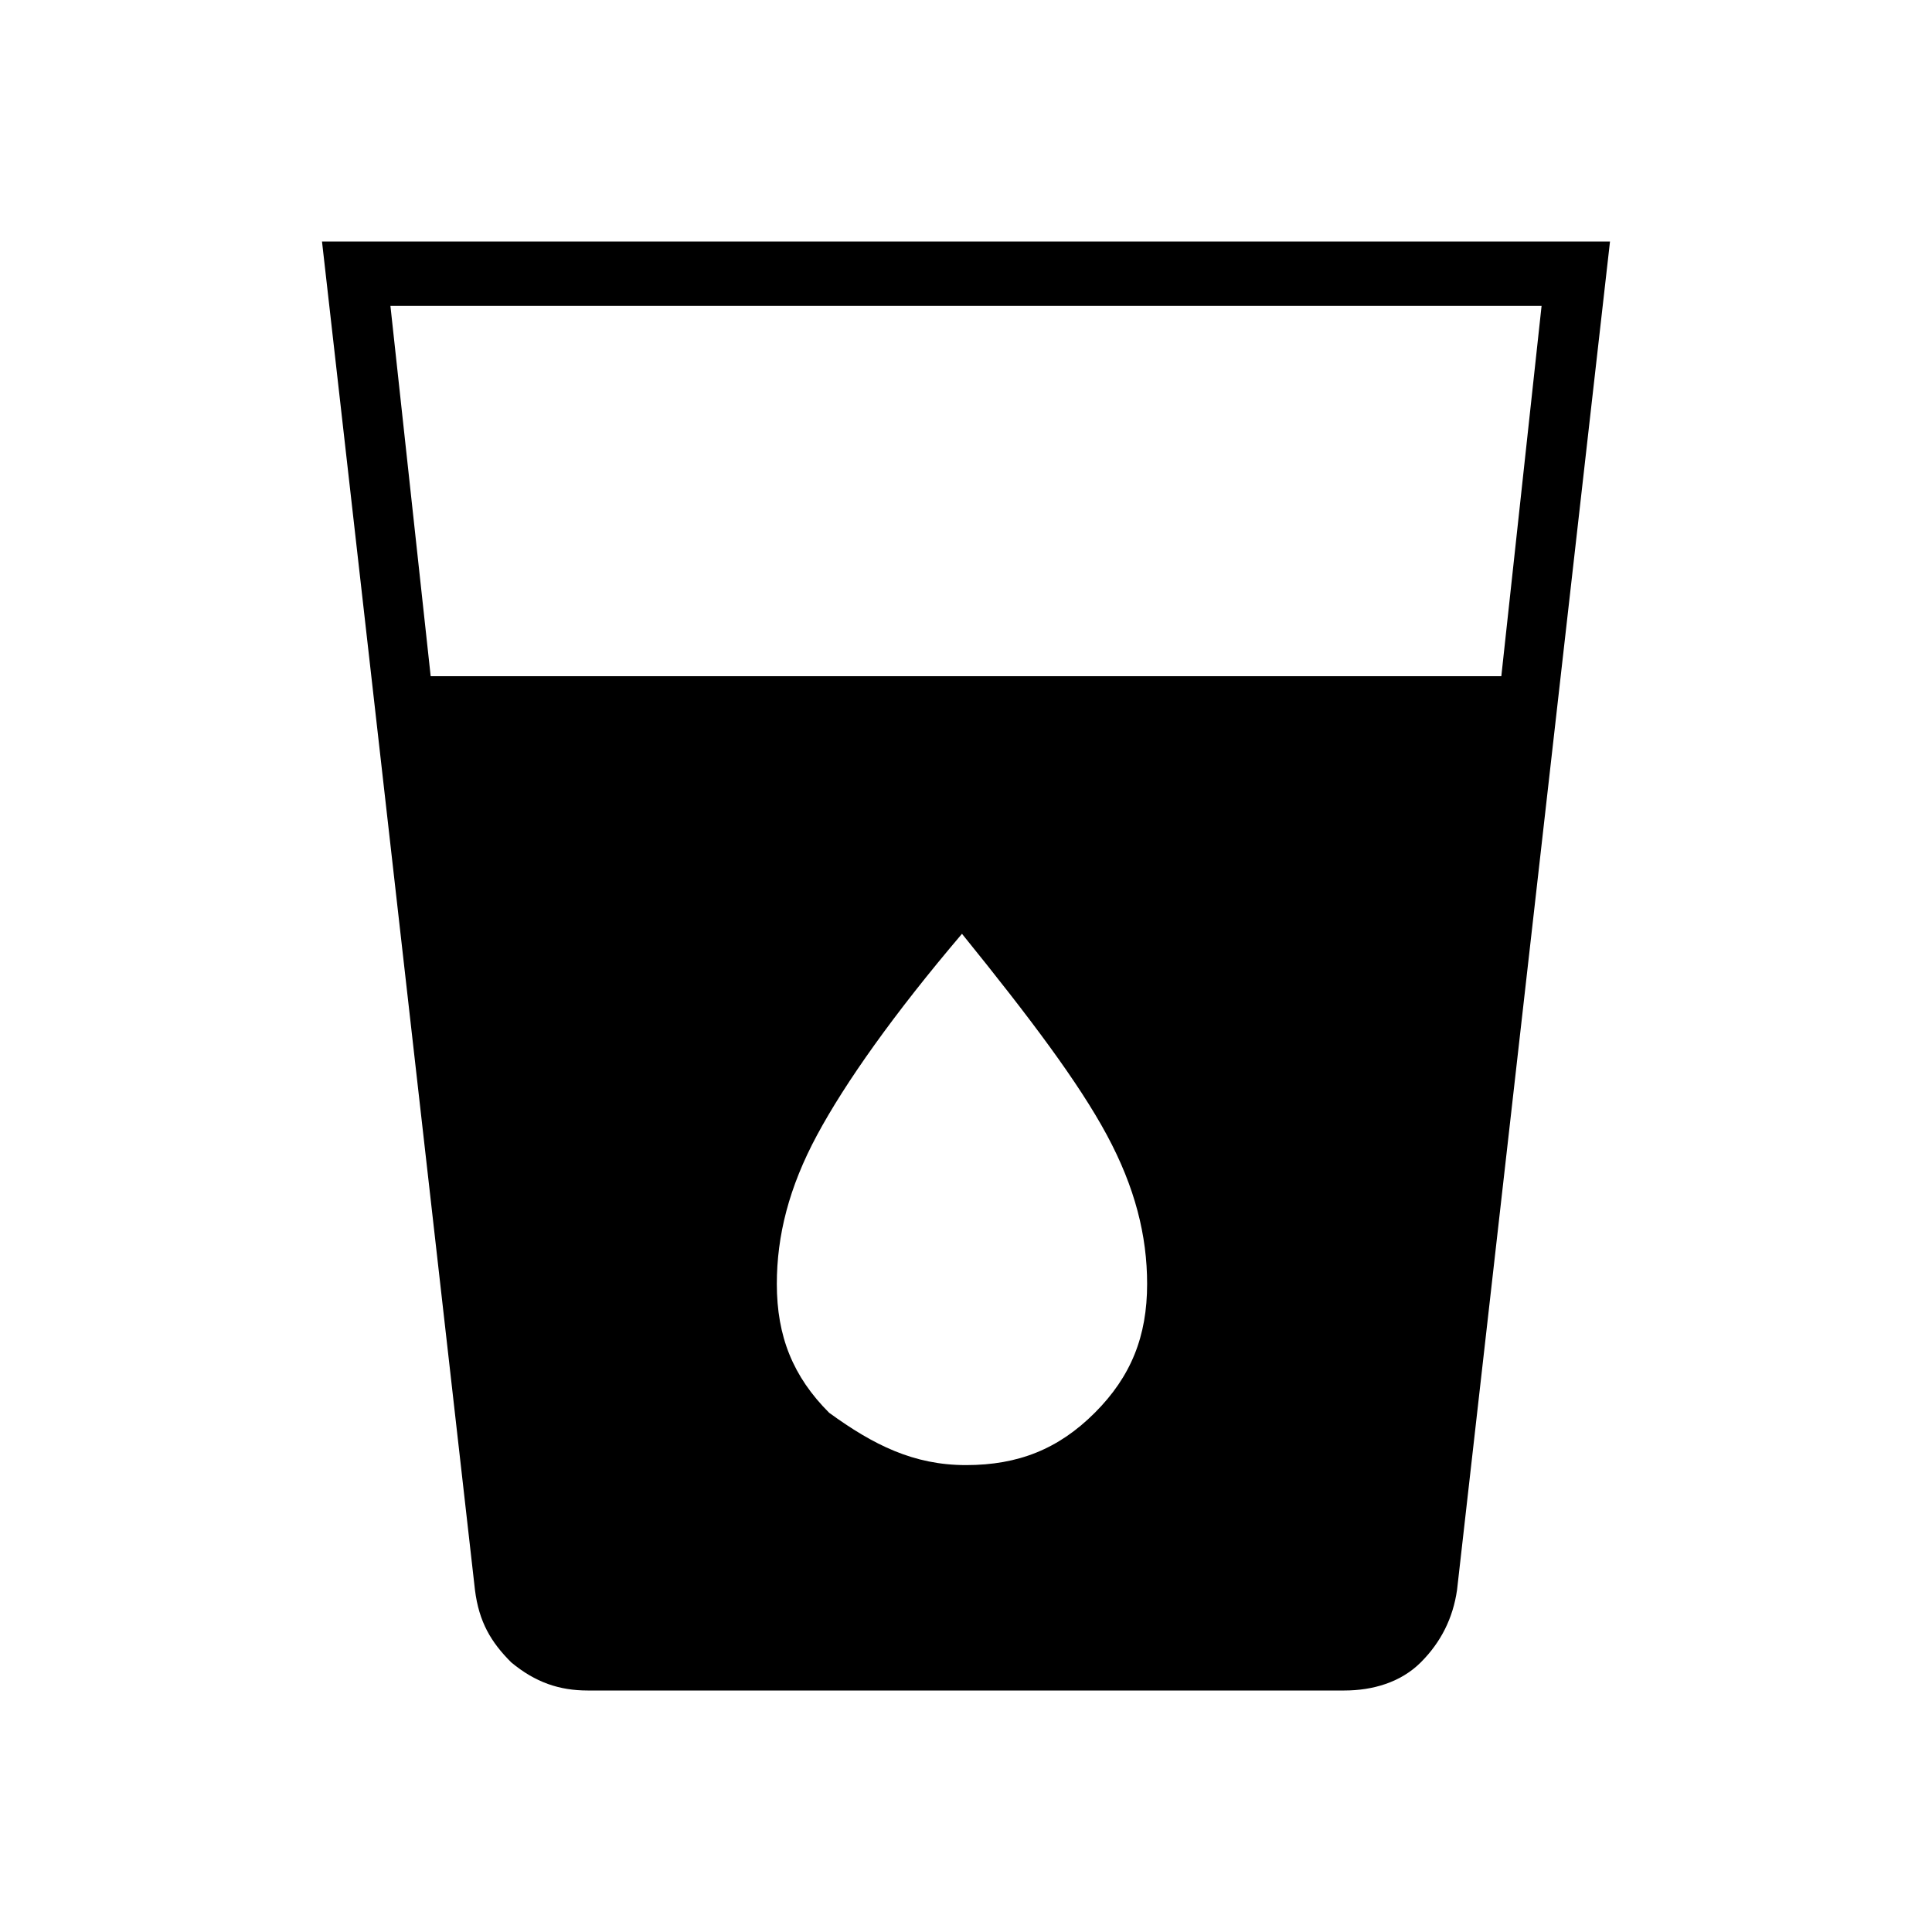 <?xml version="1.0" encoding="utf-8"?>
<!-- Generator: Adobe Illustrator 26.3.1, SVG Export Plug-In . SVG Version: 6.00 Build 0)  -->
<svg version="1.1" id="Слой_1" xmlns="http://www.w3.org/2000/svg" xmlns:xlink="http://www.w3.org/1999/xlink" x="0px" y="0px"
	 viewBox="0 0 48 48" style="enable-background:new 0 0 48 48;" xml:space="preserve">
<path d="M14.6,42c-0.7,0-1.3-0.2-1.9-0.7c-0.5-0.5-0.8-1-0.9-1.8L8,6h32l-3.8,33.5c-0.1,0.7-0.4,1.3-0.9,1.8S34.1,42,33.4,42H14.6z
	 M10.7,16.8h26.6l1-9.2H9.7L10.7,16.8z M24,36.4c1.3,0,2.3-0.4,3.2-1.3c0.9-0.9,1.3-1.9,1.3-3.2c0-1.2-0.3-2.4-1-3.7
	c-0.7-1.3-1.9-2.9-3.6-5c-1.7,2-2.9,3.7-3.6,5s-1,2.5-1,3.7c0,1.3,0.4,2.3,1.3,3.2C21.7,35.9,22.7,36.4,24,36.4z"/>
</svg>
